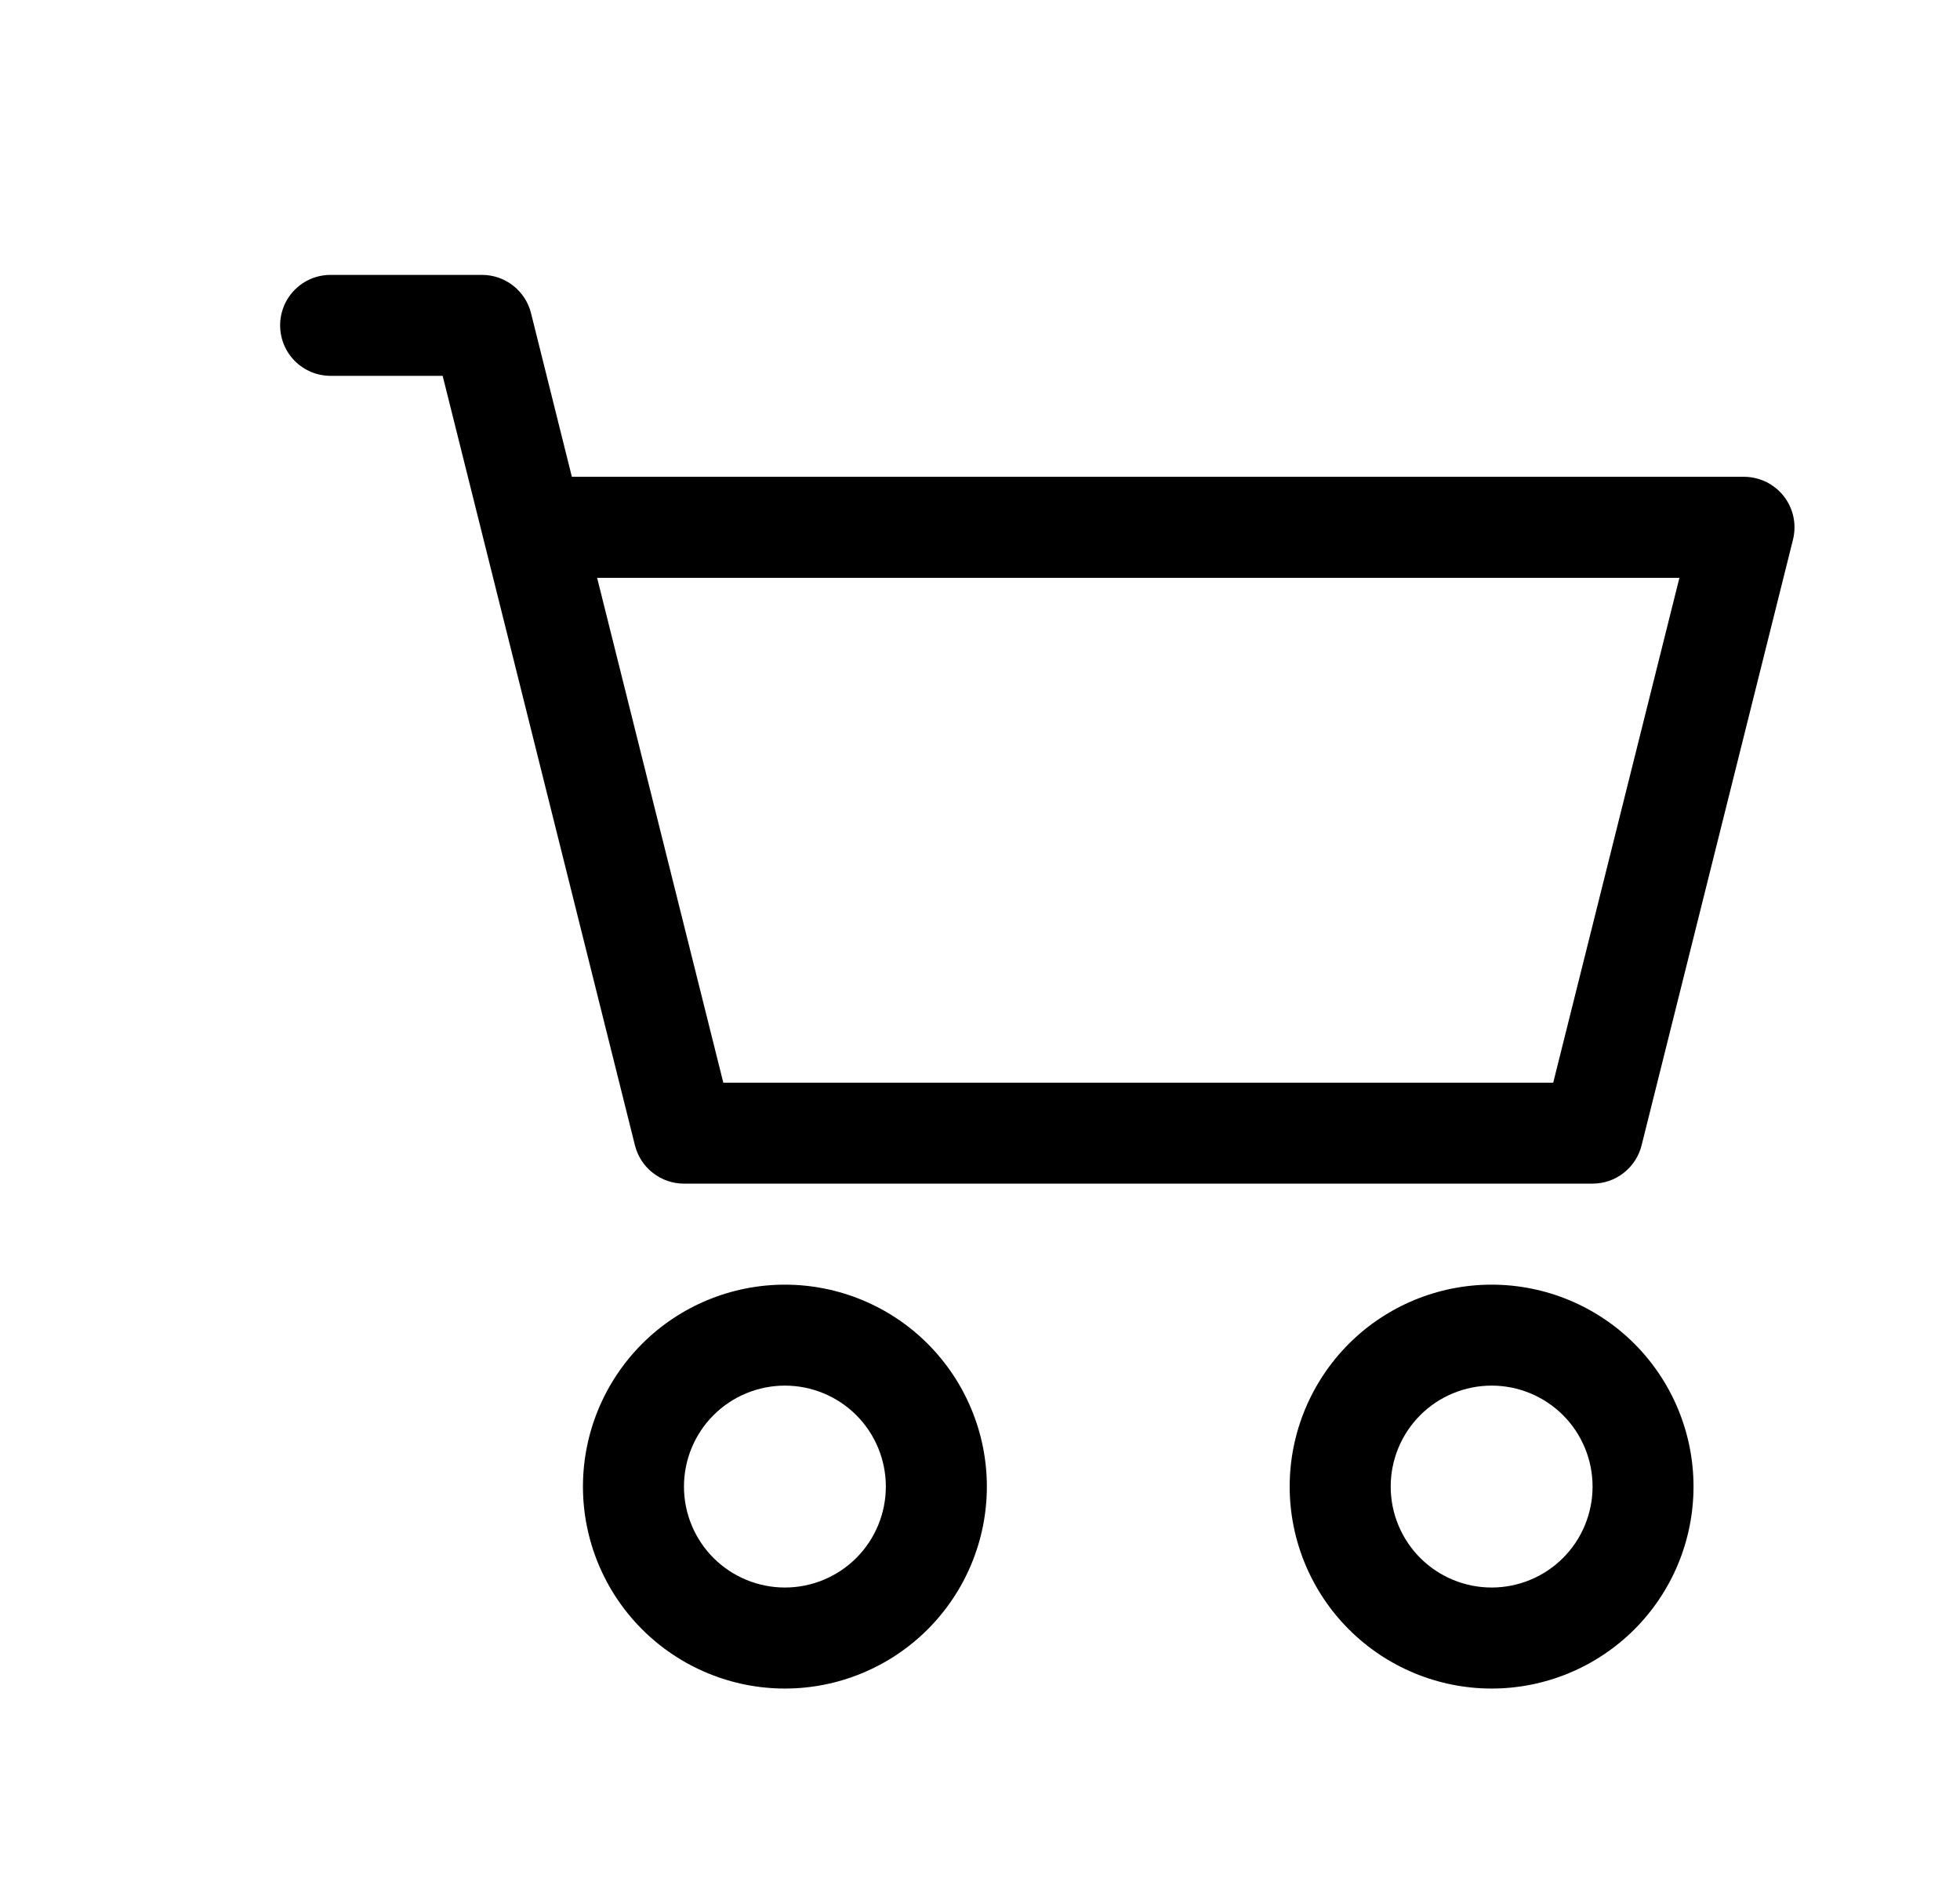 <svg width="26" height="25" viewBox="0 0 26 25" fill="none" xmlns="http://www.w3.org/2000/svg">
<g clip-path="url(#clip0_653_3)">
<path fill-rule="evenodd" clip-rule="evenodd" d="M3.716 4.315C3.716 4.138 3.786 3.967 3.912 3.842C4.037 3.716 4.208 3.646 4.385 3.646H6.394C6.543 3.646 6.689 3.696 6.806 3.788C6.924 3.88 7.008 4.008 7.044 4.153L7.586 6.324H23.135C23.237 6.324 23.337 6.348 23.429 6.392C23.52 6.437 23.6 6.502 23.663 6.582C23.725 6.662 23.769 6.755 23.79 6.855C23.811 6.954 23.809 7.057 23.785 7.156L21.776 15.192C21.74 15.337 21.656 15.465 21.538 15.557C21.421 15.649 21.276 15.699 21.126 15.699H9.073C8.923 15.699 8.778 15.649 8.661 15.557C8.543 15.465 8.459 15.337 8.423 15.192L5.872 4.985H4.385C4.208 4.985 4.037 4.914 3.912 4.789C3.786 4.663 3.716 4.493 3.716 4.315ZM7.921 7.664L9.595 14.36H20.604L22.278 7.664H7.921ZM10.412 18.378C10.057 18.378 9.716 18.519 9.465 18.77C9.214 19.021 9.073 19.362 9.073 19.717C9.073 20.072 9.214 20.413 9.465 20.664C9.716 20.915 10.057 21.056 10.412 21.056C10.767 21.056 11.108 20.915 11.359 20.664C11.61 20.413 11.751 20.072 11.751 19.717C11.751 19.362 11.61 19.021 11.359 18.77C11.108 18.519 10.767 18.378 10.412 18.378ZM7.733 19.717C7.733 19.007 8.016 18.326 8.518 17.823C9.02 17.321 9.702 17.039 10.412 17.039C11.122 17.039 11.804 17.321 12.306 17.823C12.808 18.326 13.091 19.007 13.091 19.717C13.091 20.428 12.808 21.109 12.306 21.611C11.804 22.113 11.122 22.396 10.412 22.396C9.702 22.396 9.02 22.113 8.518 21.611C8.016 21.109 7.733 20.428 7.733 19.717ZM19.787 18.378C19.432 18.378 19.091 18.519 18.84 18.77C18.589 19.021 18.448 19.362 18.448 19.717C18.448 20.072 18.589 20.413 18.84 20.664C19.091 20.915 19.432 21.056 19.787 21.056C20.142 21.056 20.483 20.915 20.734 20.664C20.985 20.413 21.126 20.072 21.126 19.717C21.126 19.362 20.985 19.021 20.734 18.77C20.483 18.519 20.142 18.378 19.787 18.378ZM17.108 19.717C17.108 19.007 17.391 18.326 17.893 17.823C18.395 17.321 19.077 17.039 19.787 17.039C20.497 17.039 21.179 17.321 21.681 17.823C22.183 18.326 22.465 19.007 22.465 19.717C22.465 20.428 22.183 21.109 21.681 21.611C21.179 22.113 20.497 22.396 19.787 22.396C19.077 22.396 18.395 22.113 17.893 21.611C17.391 21.109 17.108 20.428 17.108 19.717Z" fill="black"/>
</g>
<defs>
<clipPath id="clip0_653_3">
<rect width="25" height="25" fill="white" transform="translate(0.667)"/>
</clipPath>
</defs>
</svg>
